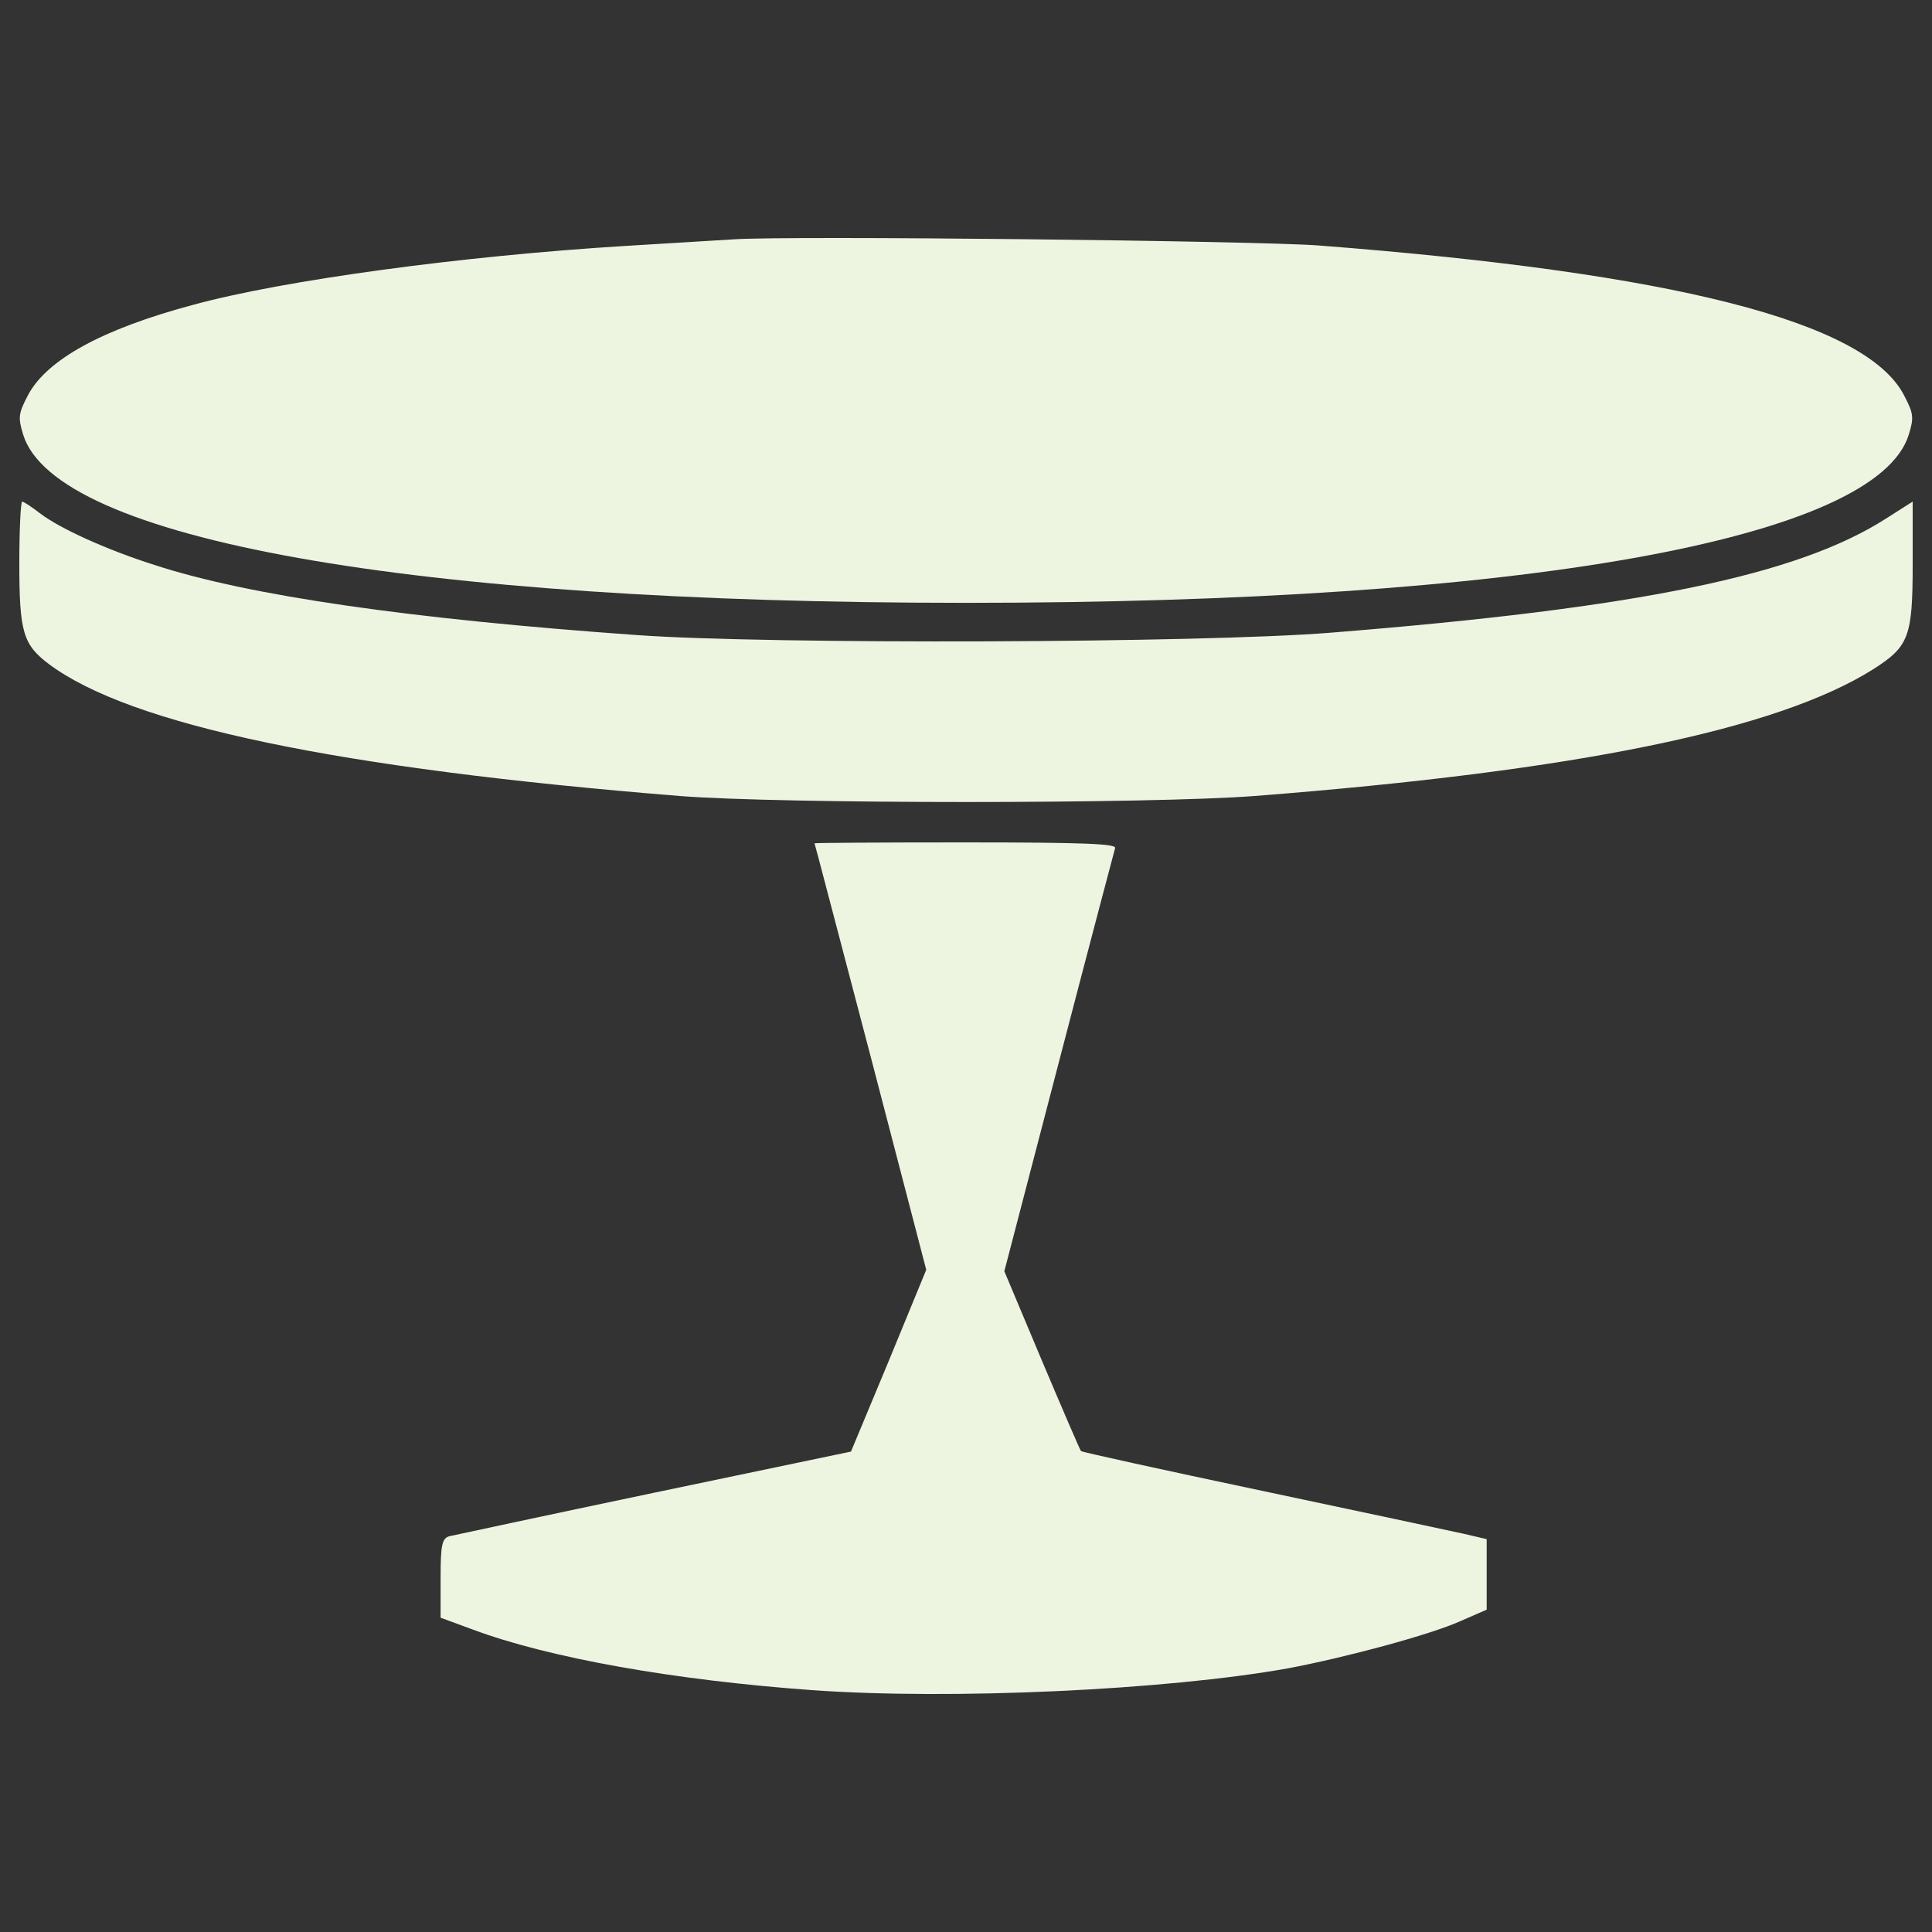<?xml version="1.0" encoding="UTF-8" standalone="no"?>
<!-- Svg Vector Icons : http://www.onlinewebfonts.com/icon -->

<svg
   xmlns:dc="http://purl.org/dc/elements/1.1/"
   xmlns:cc="http://creativecommons.org/ns#"
   xmlns:rdf="http://www.w3.org/1999/02/22-rdf-syntax-ns#"
   xmlns:svg="http://www.w3.org/2000/svg"
   xmlns="http://www.w3.org/2000/svg"
   xmlns:sodipodi="http://sodipodi.sourceforge.net/DTD/sodipodi-0.dtd"
   xmlns:inkscape="http://www.inkscape.org/namespaces/inkscape"
   version="1.1"
   x="0px"
   y="0px"
   viewBox="0 0 1000 1000"
   enable-background="new 0 0 1000 1000"
   xml:space="preserve"
   id="svg14"
   sodipodi:docname="e781ffa83cc7959f4d025c1e24e786e7.svg"
   inkscape:version="0.92.5 (2060ec1f9f, 2020-04-08)"><rect x="0" y="0" width="1000" height="1000" fill="#333333" stroke="none"/><defs
   id="defs18" /><sodipodi:namedview
   pagecolor="#ffffff"
   bordercolor="#666666"
   borderopacity="1"
   objecttolerance="10"
   gridtolerance="10"
   guidetolerance="10"
   inkscape:pageopacity="0"
   inkscape:pageshadow="2"
   inkscape:window-width="1920"
   inkscape:window-height="966"
   id="namedview16"
   showgrid="false"
   inkscape:zoom="0.236"
   inkscape:cx="-269.0678"
   inkscape:cy="500"
   inkscape:window-x="1366"
   inkscape:window-y="27"
   inkscape:window-maximized="1"
   inkscape:current-layer="g12" />
<g
   id="g12"><g
     transform="translate(0,511) scale(0.1,-0.1)"
     id="g10"
     style="fill:#edf5e1;fill-opacity:1"><path
       d="M3799.5,3871.3c-73.5-4.9-328.3-19.6-563.5-34.3c-837.9-51.4-1768.9-176.4-2241.8-306.3c-465.5-124.9-749.7-281.7-847.7-463c-51.5-98-53.9-117.6-27-205.8c164.2-543.9,2009-872.2,4880.4-872.2c2876.3,0,4716.2,328.3,4880.4,872.2c26.9,88.2,24.5,107.8-27,205.8c-200.9,377.3-1185.8,629.6-3028.2,771.7C6501.8,3863.9,4091,3890.8,3799.5,3871.3z"
       id="path4"
       style="fill:#edf5e1;fill-opacity:1" /><path
       d="M100,2195.4c0-357.7,19.6-421.4,151.9-521.8c421.4-316.1,1496.9-541.4,3265.8-683.6c521.8-41.6,2440.2-41.6,2976.8,0c1670.9,129.9,2704.8,343,3202.2,656.6c183.8,117.6,203.3,166.6,203.3,546.3v320.9l-134.7-85.8c-460.6-296.4-1283.8-465.5-2878.7-592.9c-668.8-53.9-2908.2-61.3-3589.3-12.3c-1173.5,83.3-2009,203.4-2496.5,362.6c-247.5,78.4-490,188.6-592.9,267c-44.1,34.3-85.8,61.3-93.1,61.3C107.3,2513.9,100,2369.4,100,2195.4z"
       id="path6"
       style="fill:#edf5e1;fill-opacity:1" /><path
       d="M4216,745c2.5-4.9,132.3-502.2,291.5-1107.4l286.7-1100.1l-193.5-470.4l-196-470.4l-1019.2-213.1c-561-117.6-1038.8-220.5-1060.9-225.4c-36.7-12.2-44.1-44.1-44.1-218.1v-203.3l166.6-61.3c394.5-147,1041.3-262.1,1756.7-313.6c717.8-51.5,1832.6,0,2462.2,112.7c298.9,56.3,737.4,174,894.3,245l134.7,58.8v181.3v183.7l-115.2,27c-66.2,14.7-536.5,115.1-1046.2,222.9c-512,107.8-933.4,200.9-938.3,205.8c-4.9,4.9-95.5,215.6-203.3,470.4l-193.6,460.6l281.8,1080.4c154.4,592.9,286.7,1092.7,291.6,1109.8c7.4,22.1-156.8,29.4-771.7,29.4C4568.8,749.9,4216,747.5,4216,745z"
       id="path8"
       style="fill:#edf5e1;fill-opacity:1" /></g></g>
</svg>